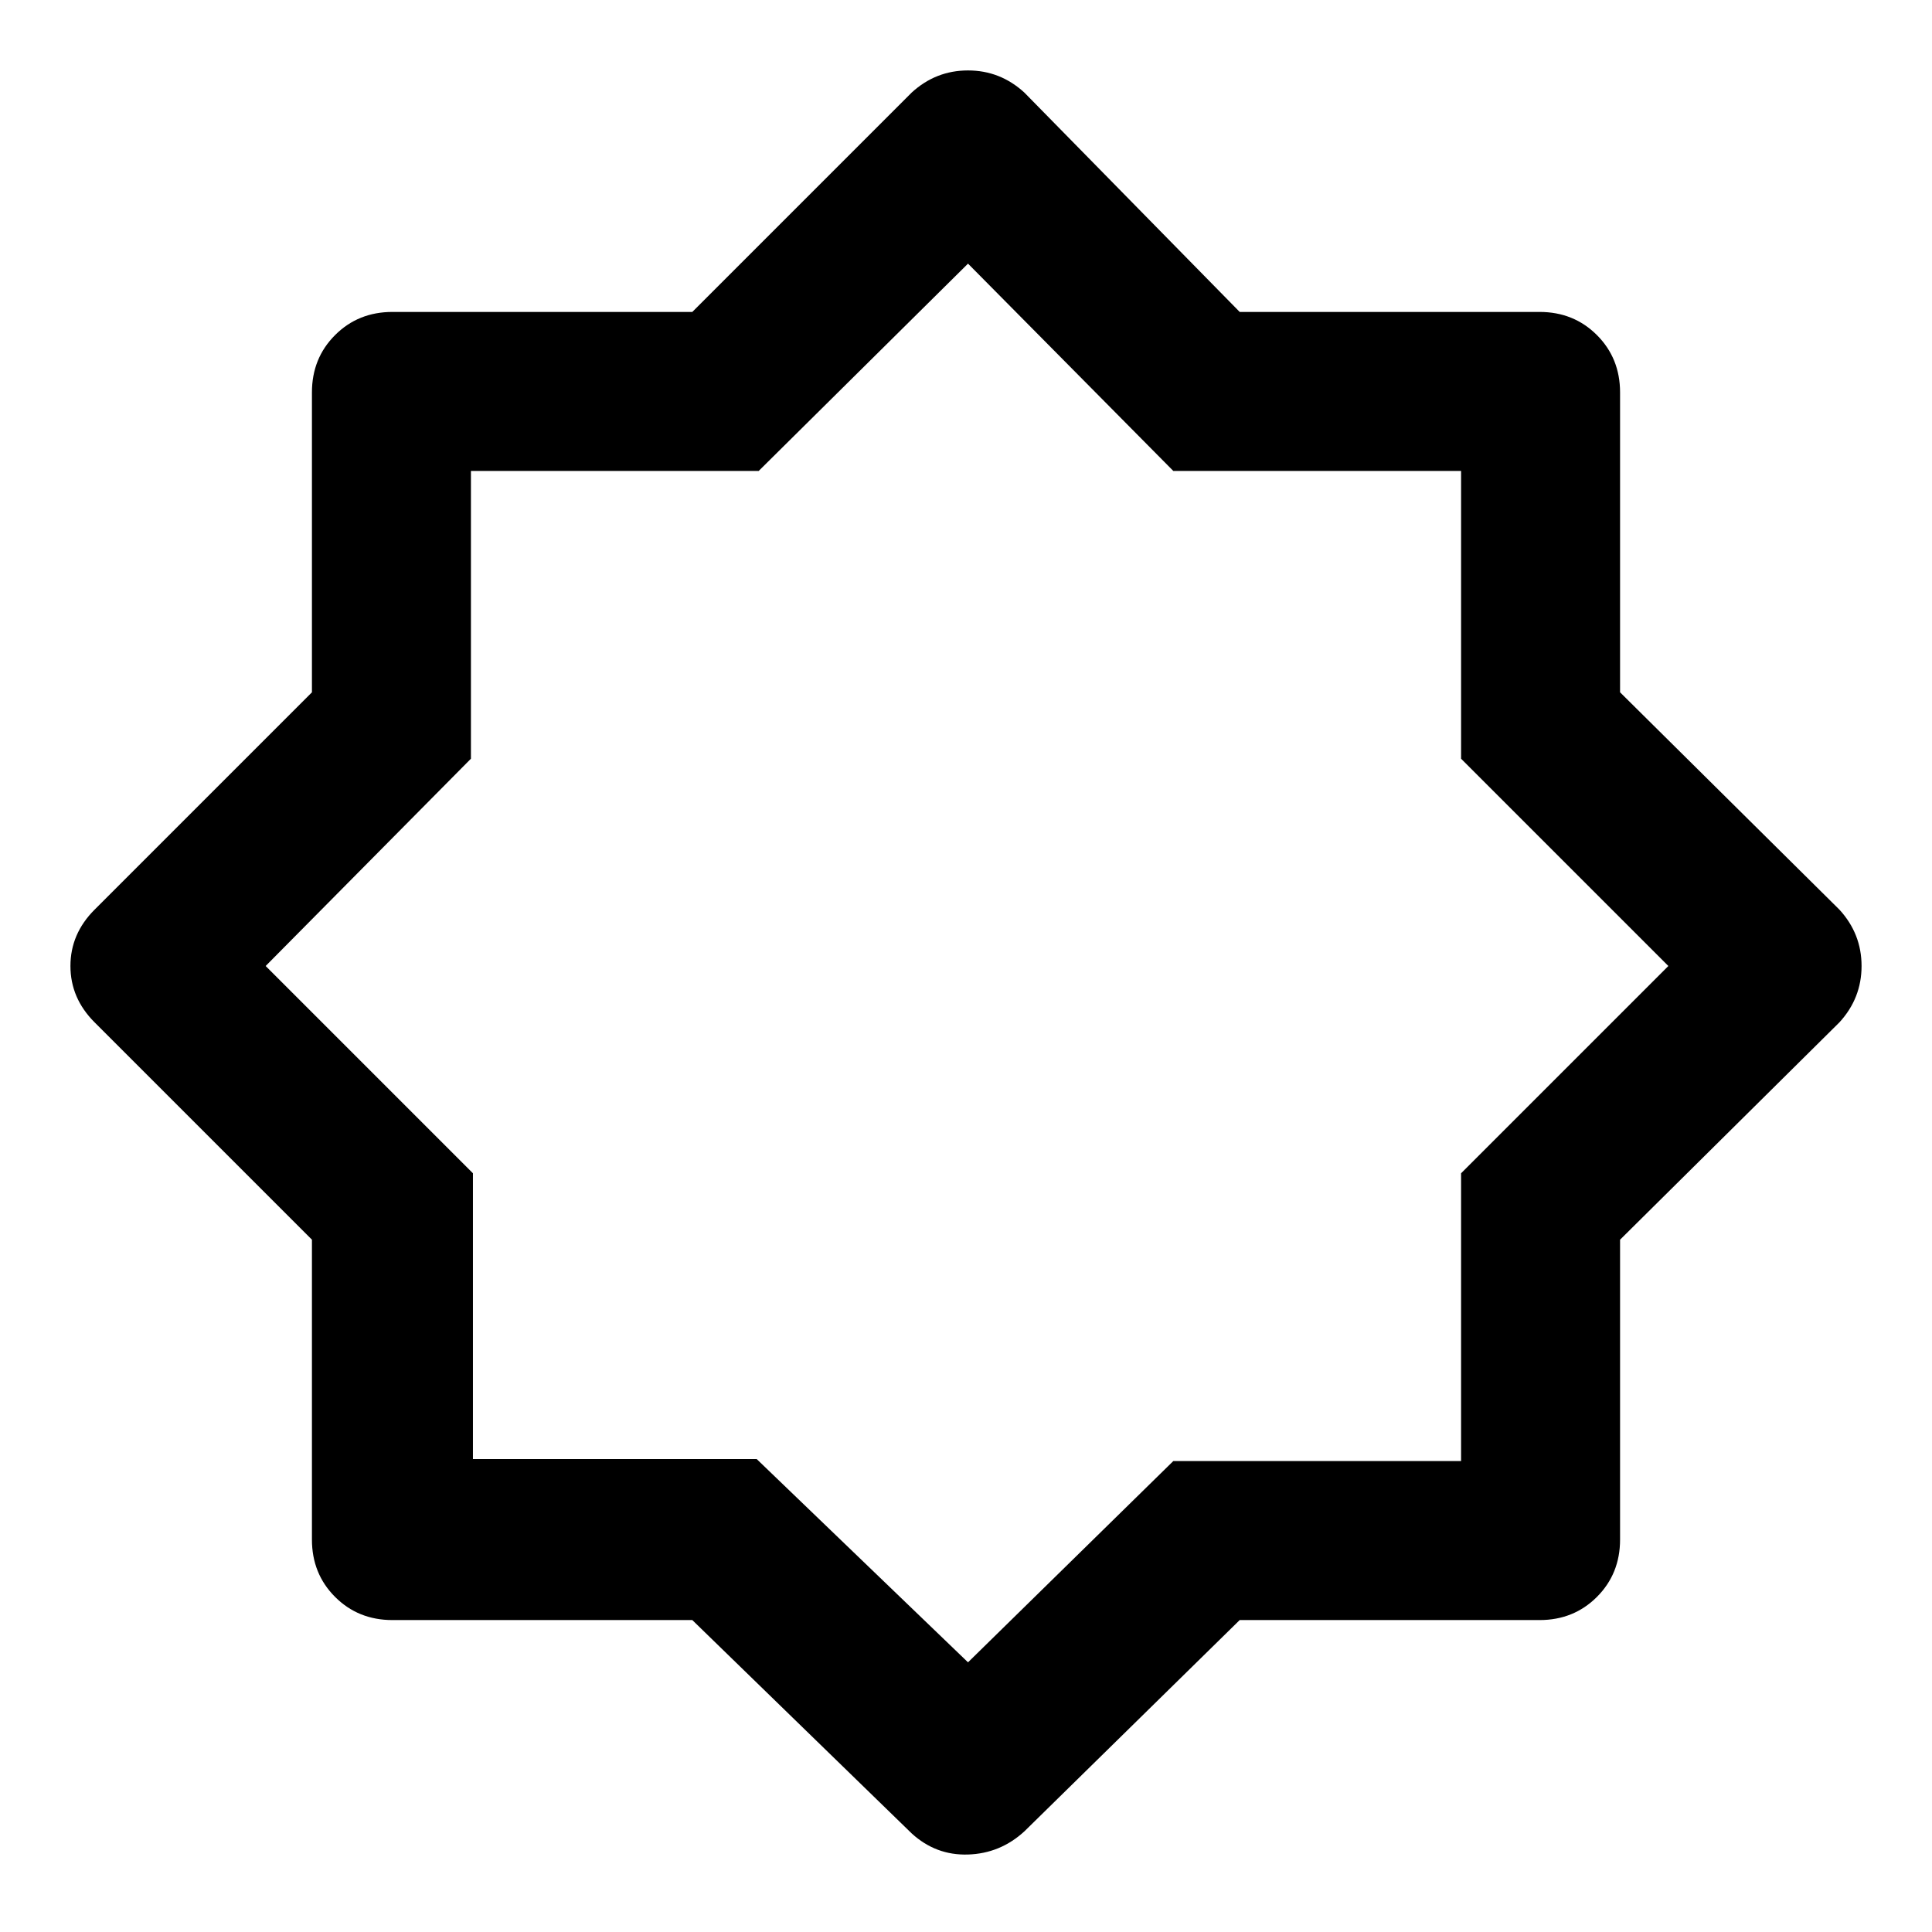 <svg xmlns="http://www.w3.org/2000/svg" width="48" height="48" viewBox="0 0 48 48"><path d="m22.65 45.55-5.45-5.3H9.75q-.85 0-1.425-.575-.575-.575-.575-1.425V30.8l-5.4-5.4q-.6-.6-.6-1.4 0-.8.6-1.4l5.4-5.4V9.75q0-.85.575-1.425Q8.9 7.75 9.75 7.75h7.45l5.45-5.45q.6-.55 1.4-.55.8 0 1.4.55l5.35 5.45h7.45q.85 0 1.425.575.575.575.575 1.425v7.45l5.45 5.4q.55.6.55 1.4 0 .8-.55 1.4l-5.45 5.4v7.45q0 .85-.575 1.425-.575.575-1.425.575H30.8l-5.35 5.25q-.6.55-1.4.575-.8.025-1.4-.525ZM24.1 23.9Zm-.05 17.4 5.1-5h7.15v-7.15L41.45 24l-5.15-5.15V11.7h-7.15l-5.1-5.15-5.2 5.15H11.7v7.15L6.6 24l5.15 5.15v7.1h7.05Z"/></svg>